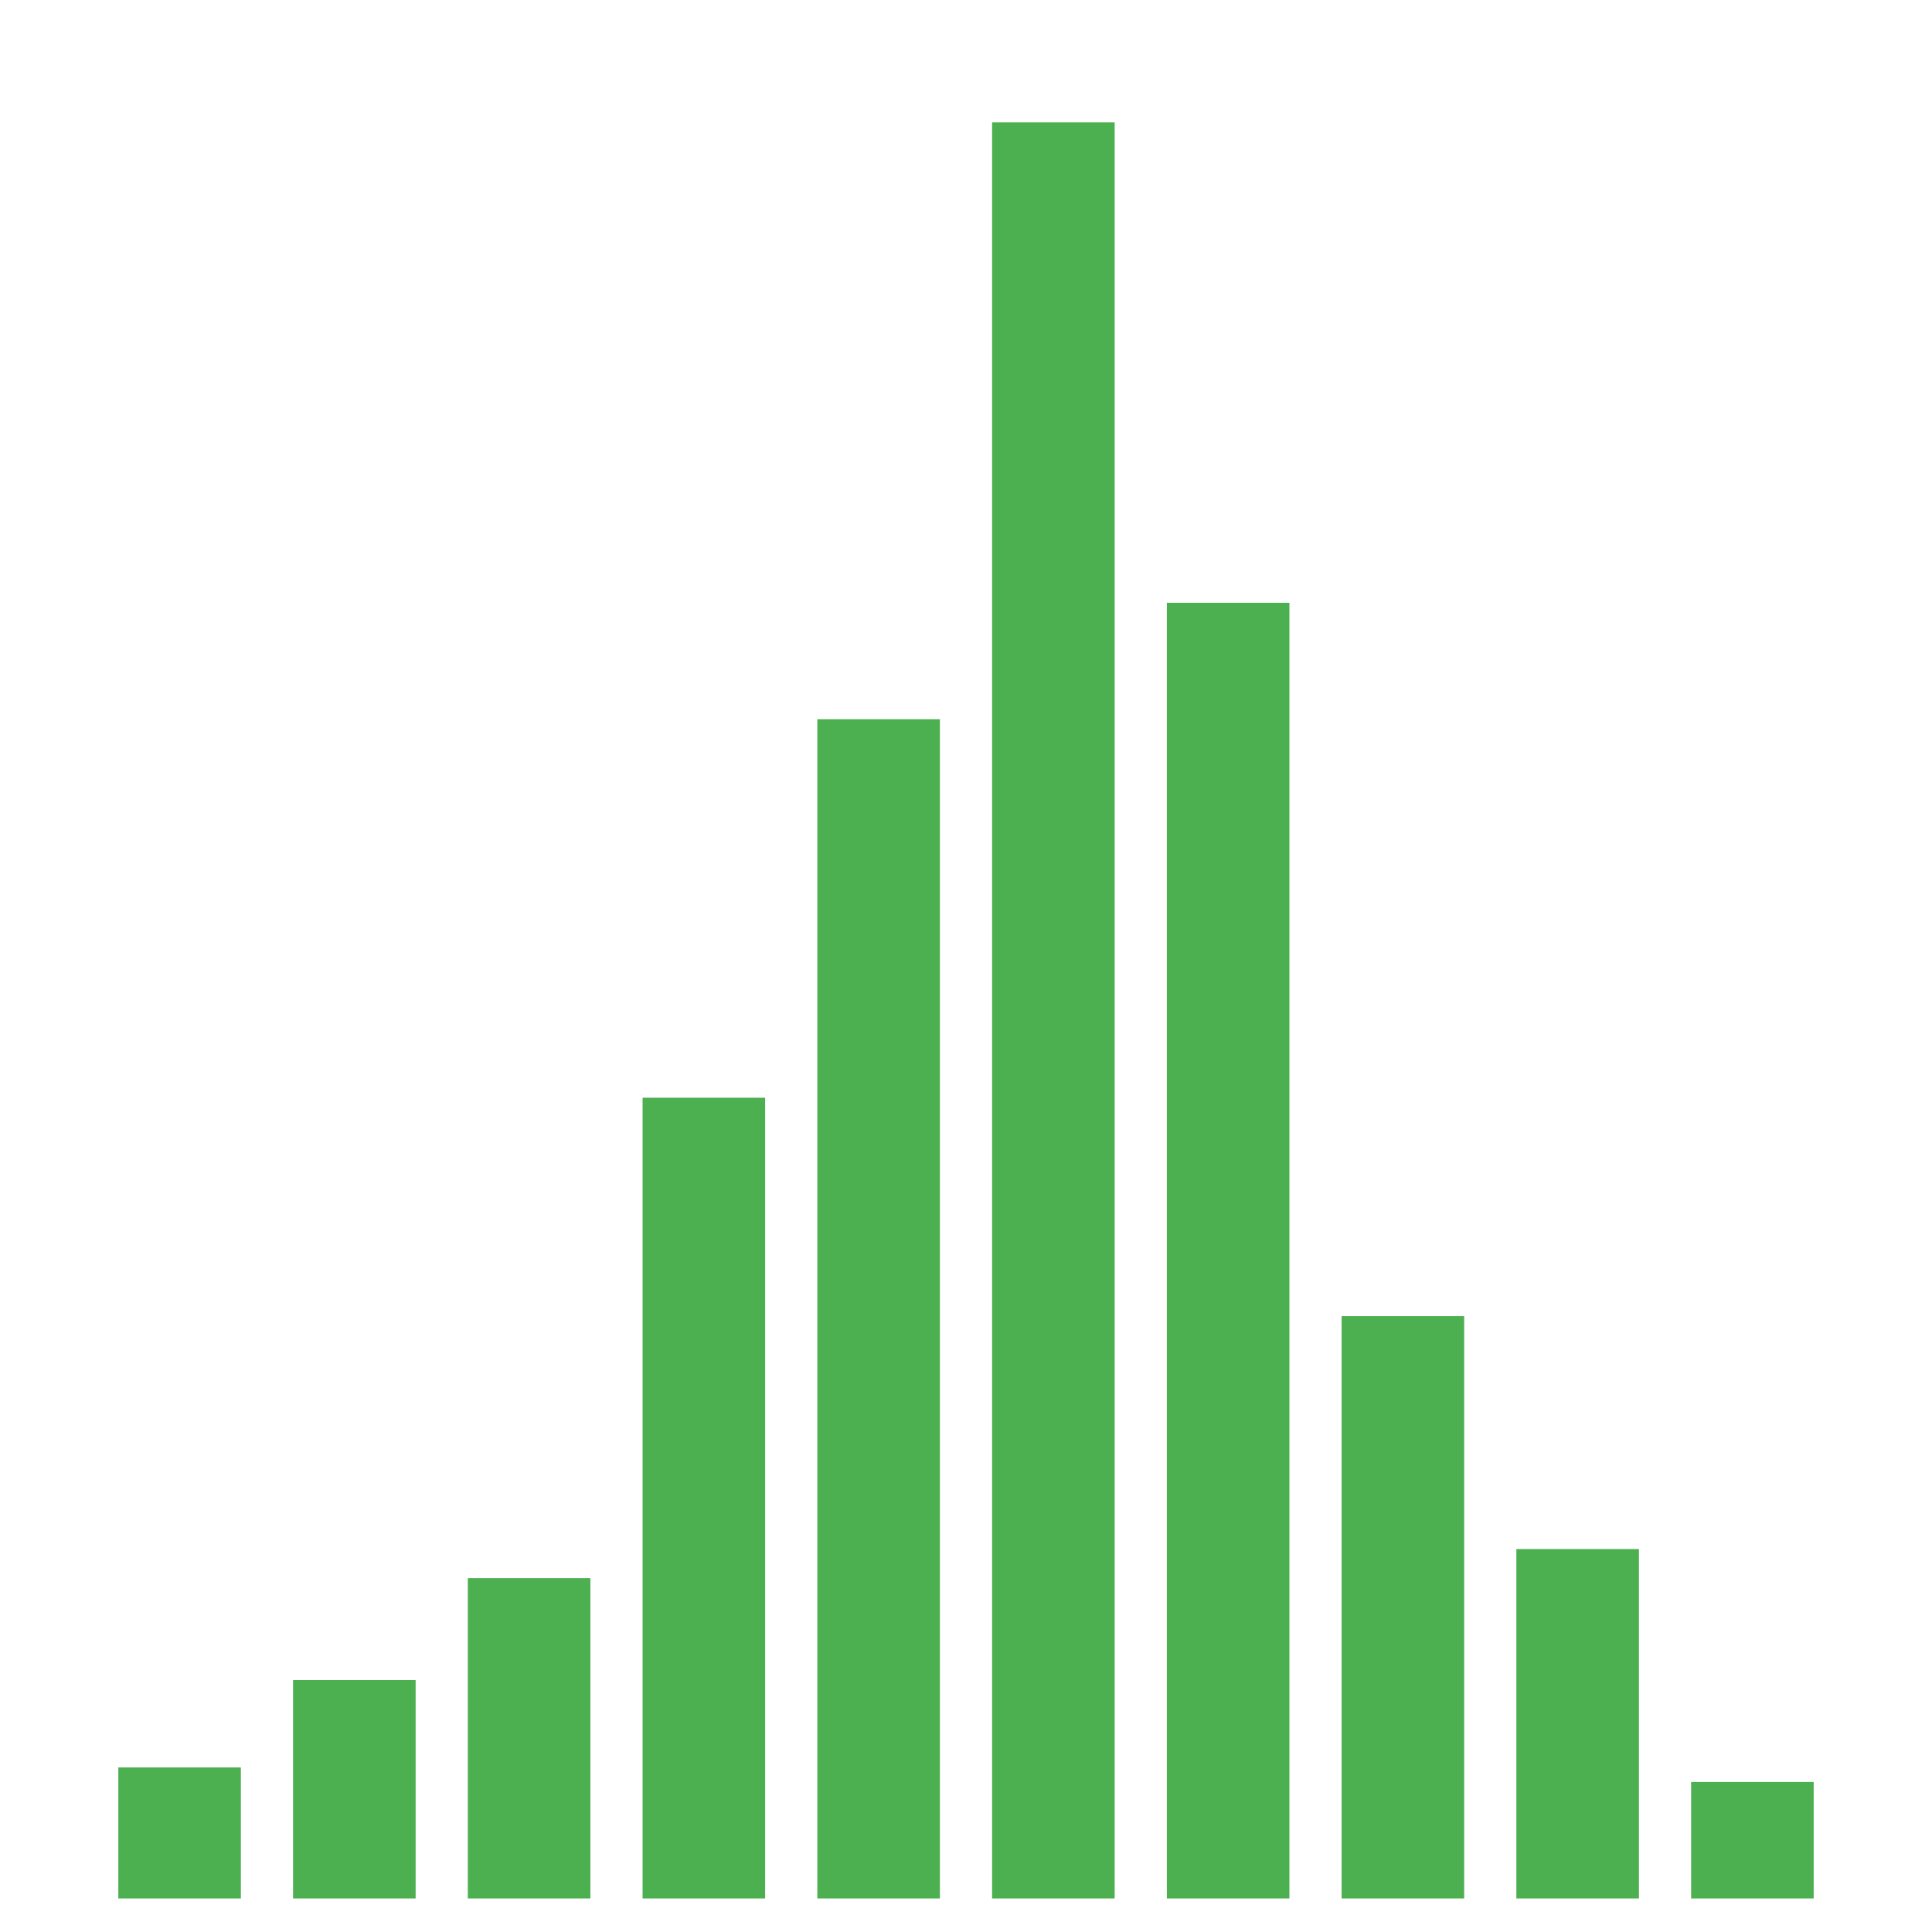 <?xml version="1.0" encoding="utf-8" standalone="no"?>
<!DOCTYPE svg PUBLIC "-//W3C//DTD SVG 1.1//EN"
  "http://www.w3.org/Graphics/SVG/1.1/DTD/svg11.dtd">
<!-- Created with matplotlib (https://matplotlib.org/) -->
<svg height="576pt" version="1.1" viewBox="0 0 576 576" width="576pt" xmlns="http://www.w3.org/2000/svg" xmlns:xlink="http://www.w3.org/1999/xlink">
 <defs>
  <style type="text/css">
*{stroke-linecap:butt;stroke-linejoin:round;white-space:pre;}
  </style>
 </defs>
 <g id="figure_1">
  <g id="axes_1">
   <g id="patch_1">
    <path d="M 10 566 
L 566 566 
L 566 10 
L 10 10 
z
" style="fill:none;"/>
   </g>
   <g id="patch_2">
    <path clip-path="url(#p5226d4b7ef)" d="M 35.273 566 
L 71.812 566 
L 71.812 526.937 
L 35.273 526.937 
z
" style="fill:#4caf50;"/>
   </g>
   <g id="patch_3">
    <path clip-path="url(#p5226d4b7ef)" d="M 87.374 566 
L 123.914 566 
L 123.914 500.895 
L 87.374 500.895 
z
" style="fill:#4caf50;"/>
   </g>
   <g id="patch_4">
    <path clip-path="url(#p5226d4b7ef)" d="M 139.476 566 
L 176.016 566 
L 176.016 470.512 
L 139.476 470.512 
z
" style="fill:#4caf50;"/>
   </g>
   <g id="patch_5">
    <path clip-path="url(#p5226d4b7ef)" d="M 191.578 566 
L 228.117 566 
L 228.117 327.28 
L 191.578 327.28 
z
" style="fill:#4caf50;"/>
   </g>
   <g id="patch_6">
    <path clip-path="url(#p5226d4b7ef)" d="M 243.679 566 
L 280.219 566 
L 280.219 214.431 
L 243.679 214.431 
z
" style="fill:#4caf50;"/>
   </g>
   <g id="patch_7">
    <path clip-path="url(#p5226d4b7ef)" d="M 295.781 566 
L 332.321 566 
L 332.321 36.476 
L 295.781 36.476 
z
" style="fill:#4caf50;"/>
   </g>
   <g id="patch_8">
    <path clip-path="url(#p5226d4b7ef)" d="M 347.883 566 
L 384.422 566 
L 384.422 179.708 
L 347.883 179.708 
z
" style="fill:#4caf50;"/>
   </g>
   <g id="patch_9">
    <path clip-path="url(#p5226d4b7ef)" d="M 399.984 566 
L 436.524 566 
L 436.524 392.386 
L 399.984 392.386 
z
" style="fill:#4caf50;"/>
   </g>
   <g id="patch_10">
    <path clip-path="url(#p5226d4b7ef)" d="M 452.086 566 
L 488.626 566 
L 488.626 461.831 
L 452.086 461.831 
z
" style="fill:#4caf50;"/>
   </g>
   <g id="patch_11">
    <path clip-path="url(#p5226d4b7ef)" d="M 504.188 566 
L 540.727 566 
L 540.727 531.277 
L 504.188 531.277 
z
" style="fill:#4caf50;"/>
   </g>
   <g id="matplotlib.axis_1"/>
   <g id="matplotlib.axis_2"/>
  </g>
 </g>
 <defs>
  <clipPath id="p5226d4b7ef">
   <rect height="556" width="556" x="10" y="10"/>
  </clipPath>
 </defs>
</svg>
